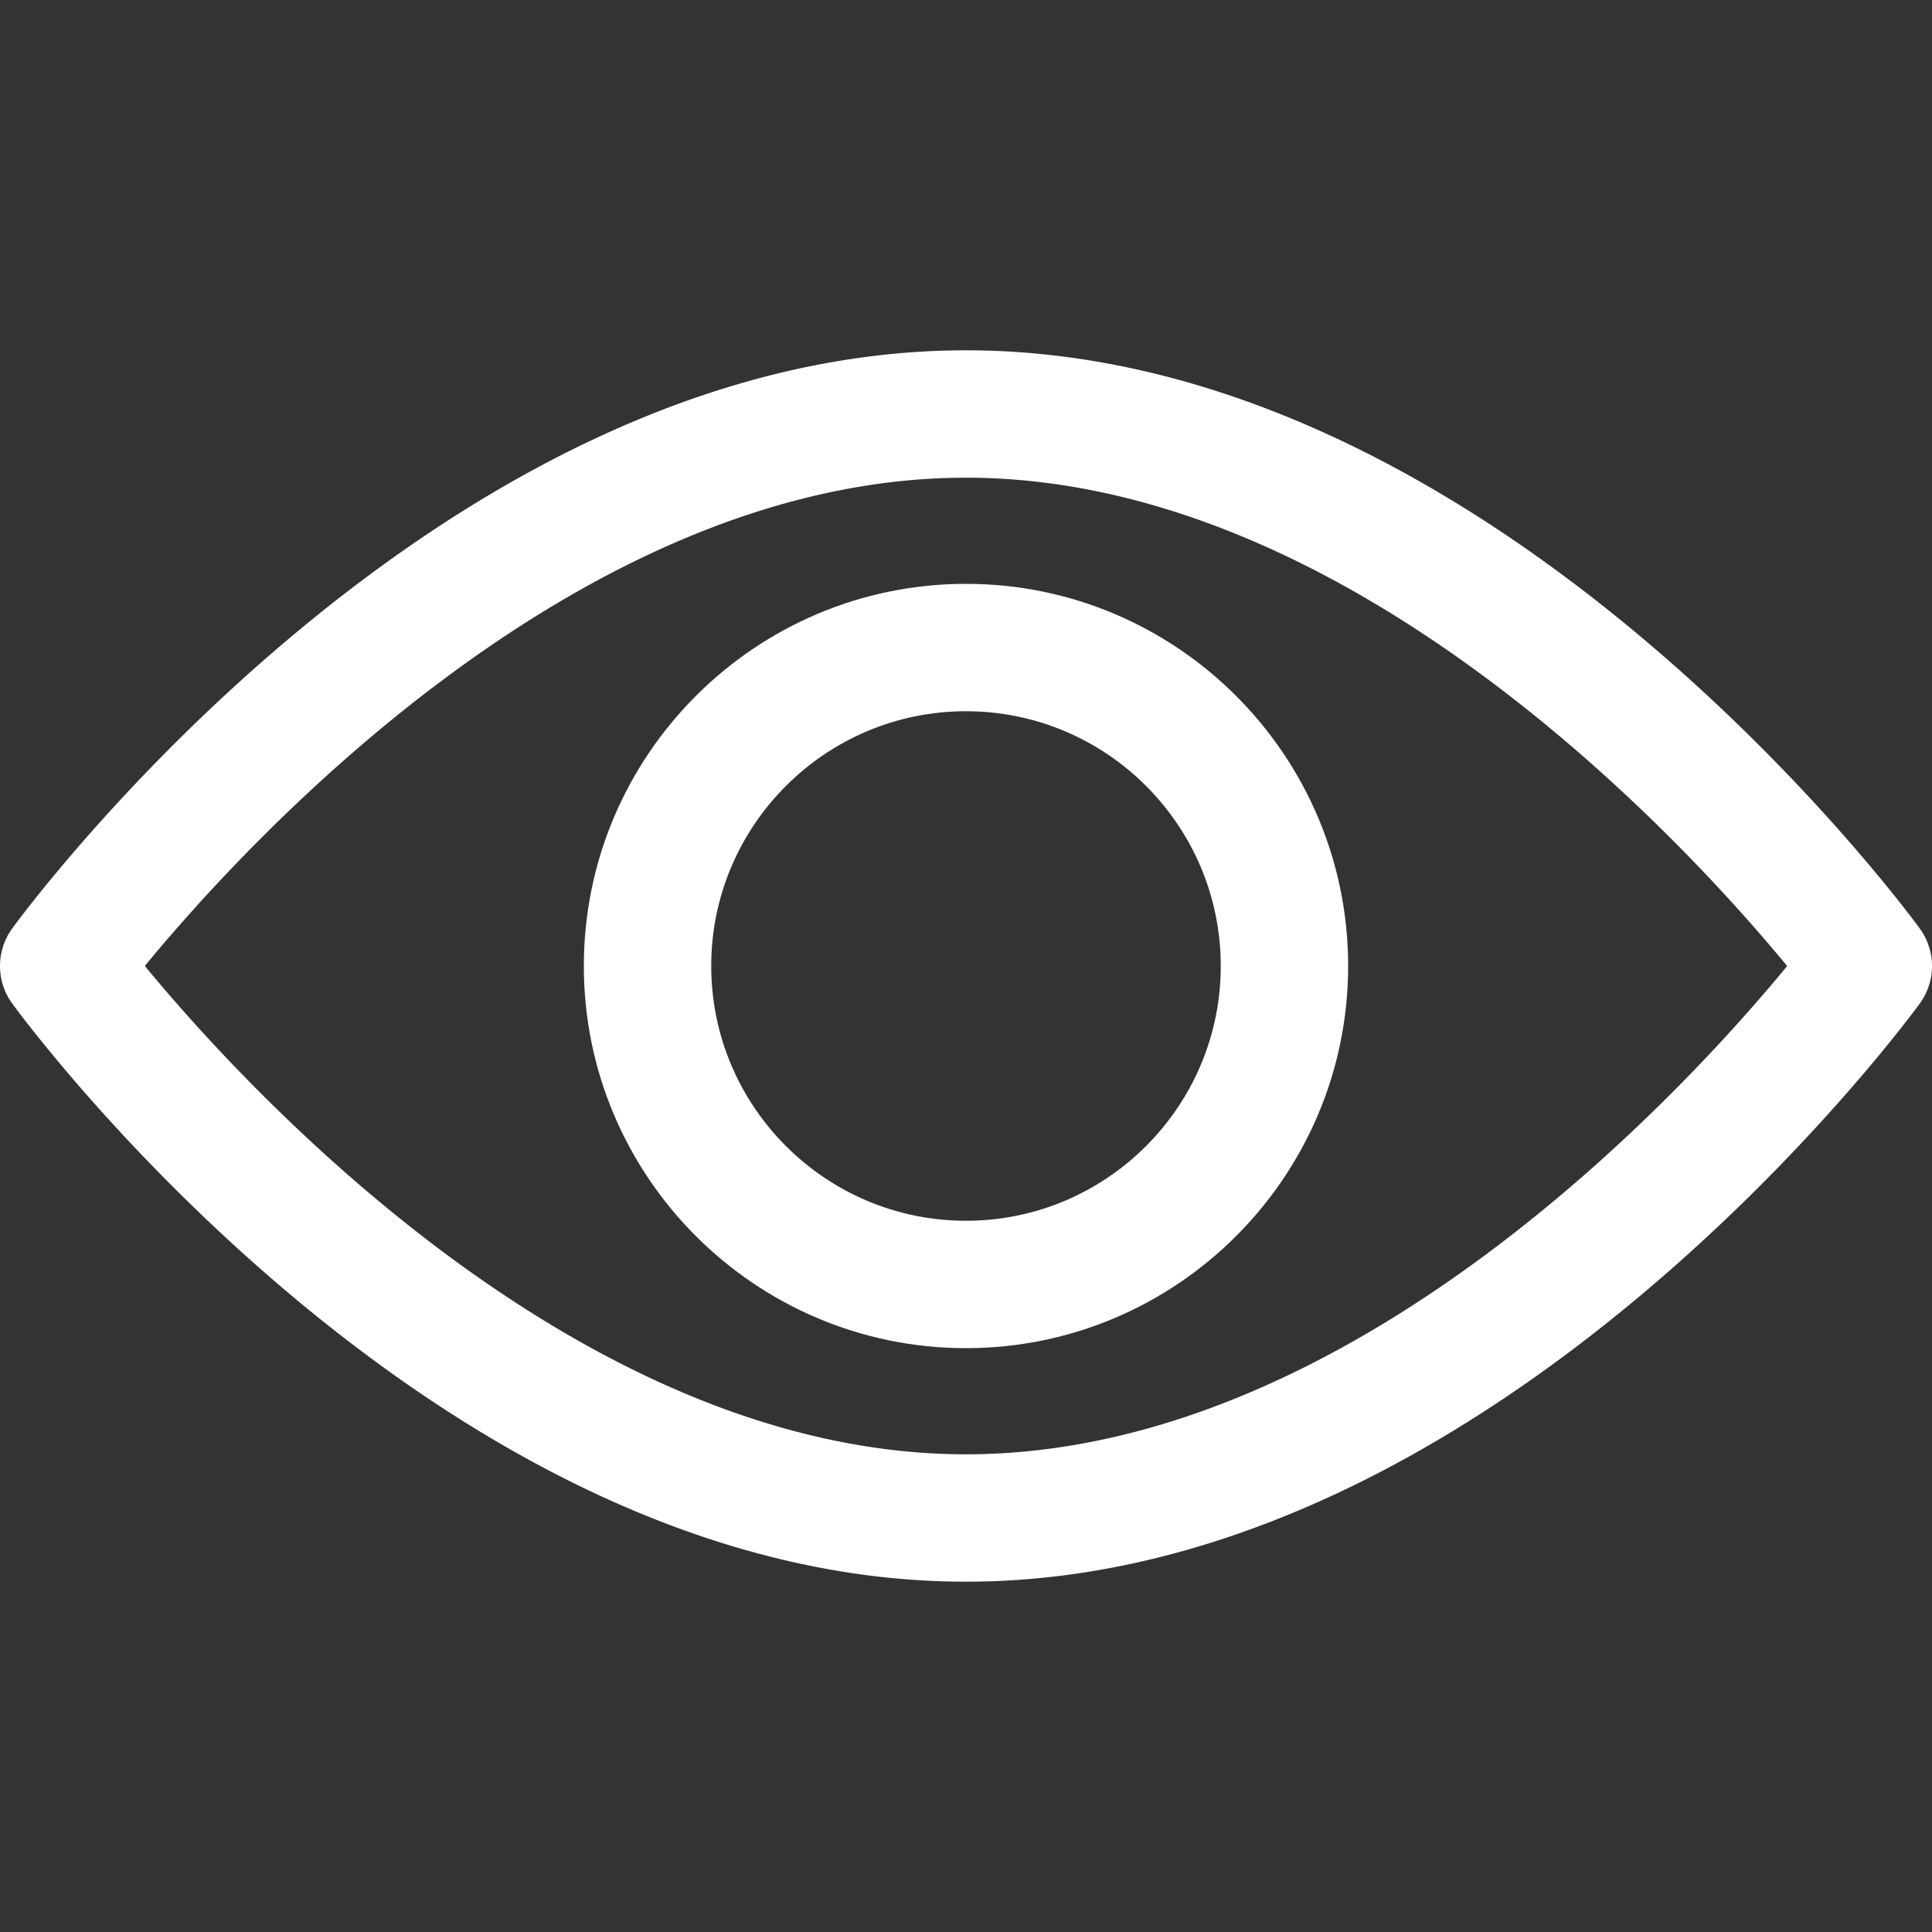 <svg xmlns="http://www.w3.org/2000/svg" version="1.1" xmlns:xlink="http://www.w3.org/1999/xlink" width="512" height="512" x="0" y="0" viewBox="0 0 511.999 511.999" style="enable-background:new 0 0 512 512" xml:space="preserve" class=""><rect x="0" y="0" width="511.999" height="511.999" fill="#333333" stroke="none"/><g><path d="M508.745 246.041c-4.574-6.257-113.557-153.206-252.748-153.206S7.818 239.784 3.249 246.035a16.896 16.896 0 0 0 0 19.923c4.569 6.257 113.557 153.206 252.748 153.206s248.174-146.95 252.748-153.201a16.875 16.875 0 0 0 0-19.922zM255.997 385.406c-102.529 0-191.33-97.533-217.617-129.418 26.253-31.913 114.868-129.395 217.617-129.395 102.524 0 191.319 97.516 217.617 129.418-26.253 31.912-114.868 129.395-217.617 129.395z" fill="#ffffff" opacity="1" data-original="#ffffff" class=""></path><path d="M255.997 154.725c-55.842 0-101.275 45.433-101.275 101.275s45.433 101.275 101.275 101.275S357.272 311.842 357.272 256s-45.433-101.275-101.275-101.275zm0 168.791c-37.23 0-67.516-30.287-67.516-67.516s30.287-67.516 67.516-67.516 67.516 30.287 67.516 67.516-30.286 67.516-67.516 67.516z" fill="#ffffff" opacity="1" data-original="#ffffff" class=""></path></g></svg>